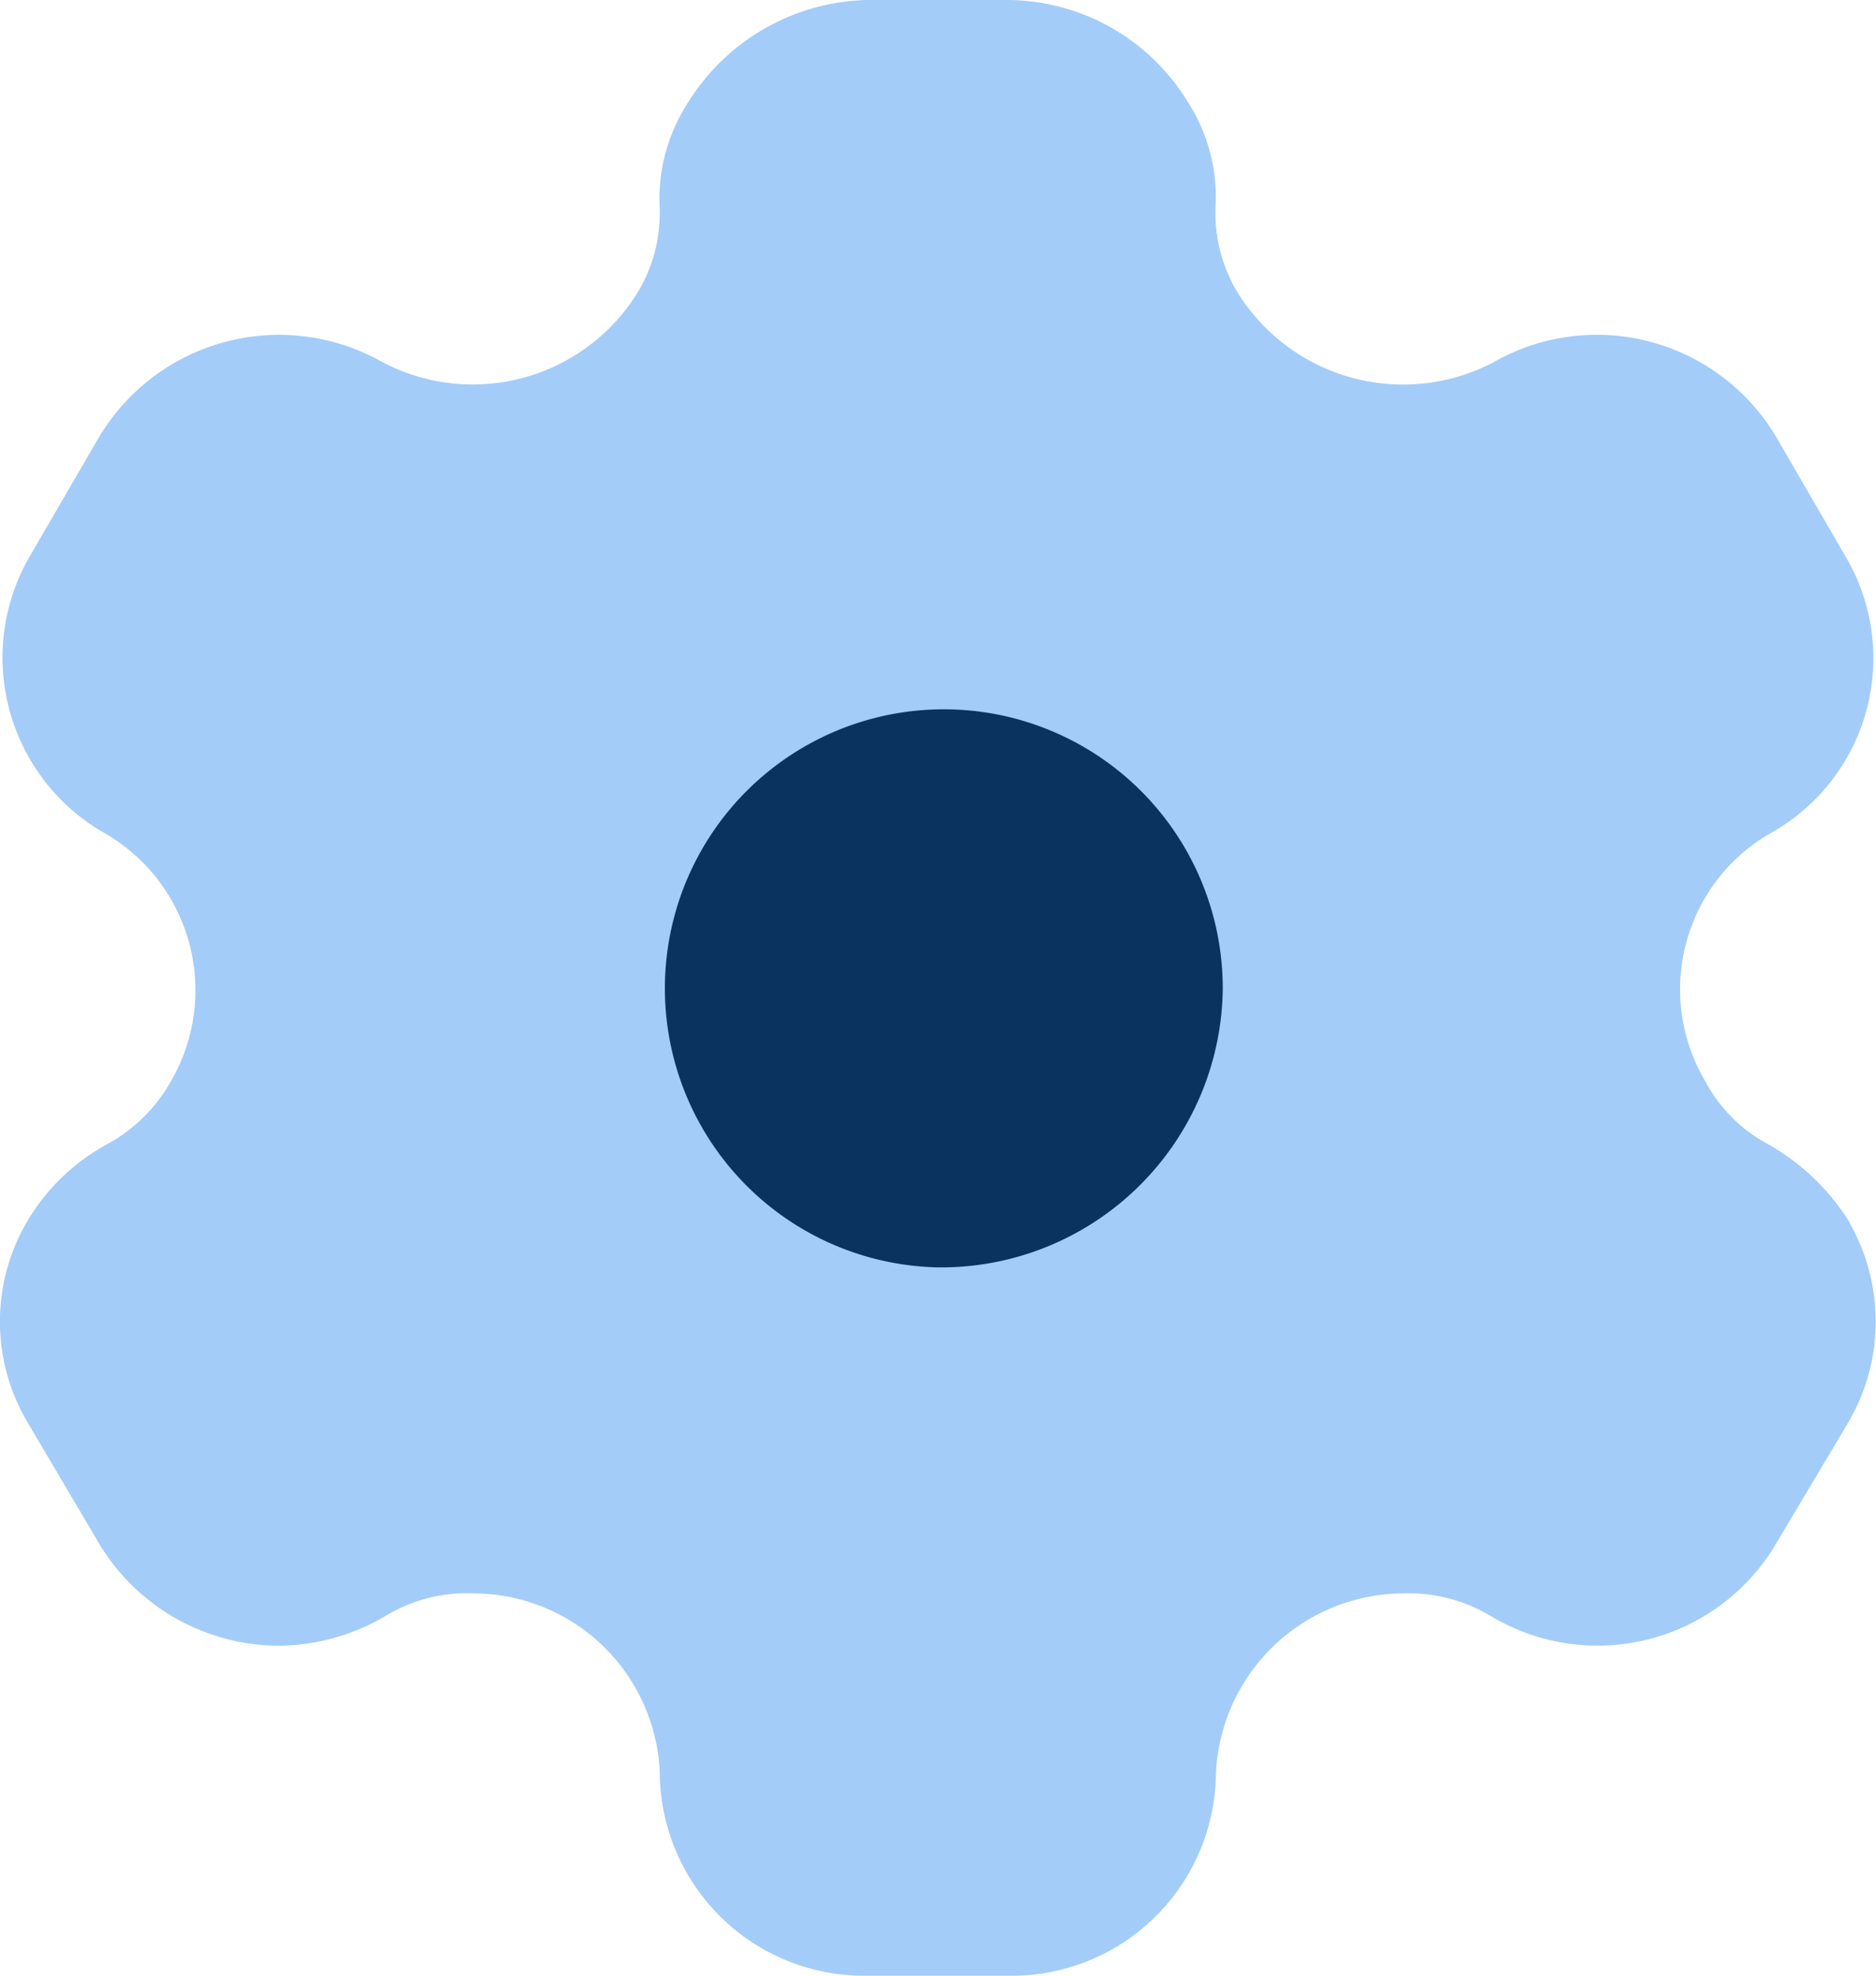 <svg xmlns="http://www.w3.org/2000/svg" width="19" height="20" viewBox="0 0 19 20">
  <g id="Iconly_Bulk_Setting" data-name="Iconly/Bulk/Setting" transform="translate(-2.5 -2)">
    <g id="Setting" transform="translate(2.5 2)">
      <path id="Path" d="M9.512,12.83a2.825,2.825,0,1,1,2.872-2.82,2.853,2.853,0,0,1-2.872,2.82"/>
      <path id="Path-2" data-name="Path" d="M18.73,12.37a2.3,2.3,0,0,0-.828-.79,1.547,1.547,0,0,1-.634-.64,1.822,1.822,0,0,1,.654-2.5,2.027,2.027,0,0,0,.756-2.83l-.685-1.18a2.112,2.112,0,0,0-2.872-.76,1.973,1.973,0,0,1-2.575-.69,1.546,1.546,0,0,1-.235-.88,1.778,1.778,0,0,0-.276-1.06A2.152,2.152,0,0,0,10.217,0H8.776A2.195,2.195,0,0,0,6.967,1.04,1.785,1.785,0,0,0,6.681,2.1a1.546,1.546,0,0,1-.235.88,1.963,1.963,0,0,1-2.565.69A2.124,2.124,0,0,0,1,4.43L.314,5.61a2.044,2.044,0,0,0,.756,2.83,1.834,1.834,0,0,1,.664,2.5,1.634,1.634,0,0,1-.644.64,2.118,2.118,0,0,0-.818.79,2,2,0,0,0,.02,2.05L1,15.62a2.134,2.134,0,0,0,1.819,1.04,2.161,2.161,0,0,0,1.083-.3,1.586,1.586,0,0,1,.9-.23,1.892,1.892,0,0,1,1.88,1.82A2.07,2.07,0,0,0,8.807,20H10.2a2.068,2.068,0,0,0,2.115-2.05A1.909,1.909,0,0,1,14.2,16.13a1.63,1.63,0,0,1,.9.23,2.1,2.1,0,0,0,2.892-.74l.715-1.2a2.018,2.018,0,0,0,.02-2.05" fill="#1c80ef" opacity="0.4"/>
    </g>
  </g>
</svg>
